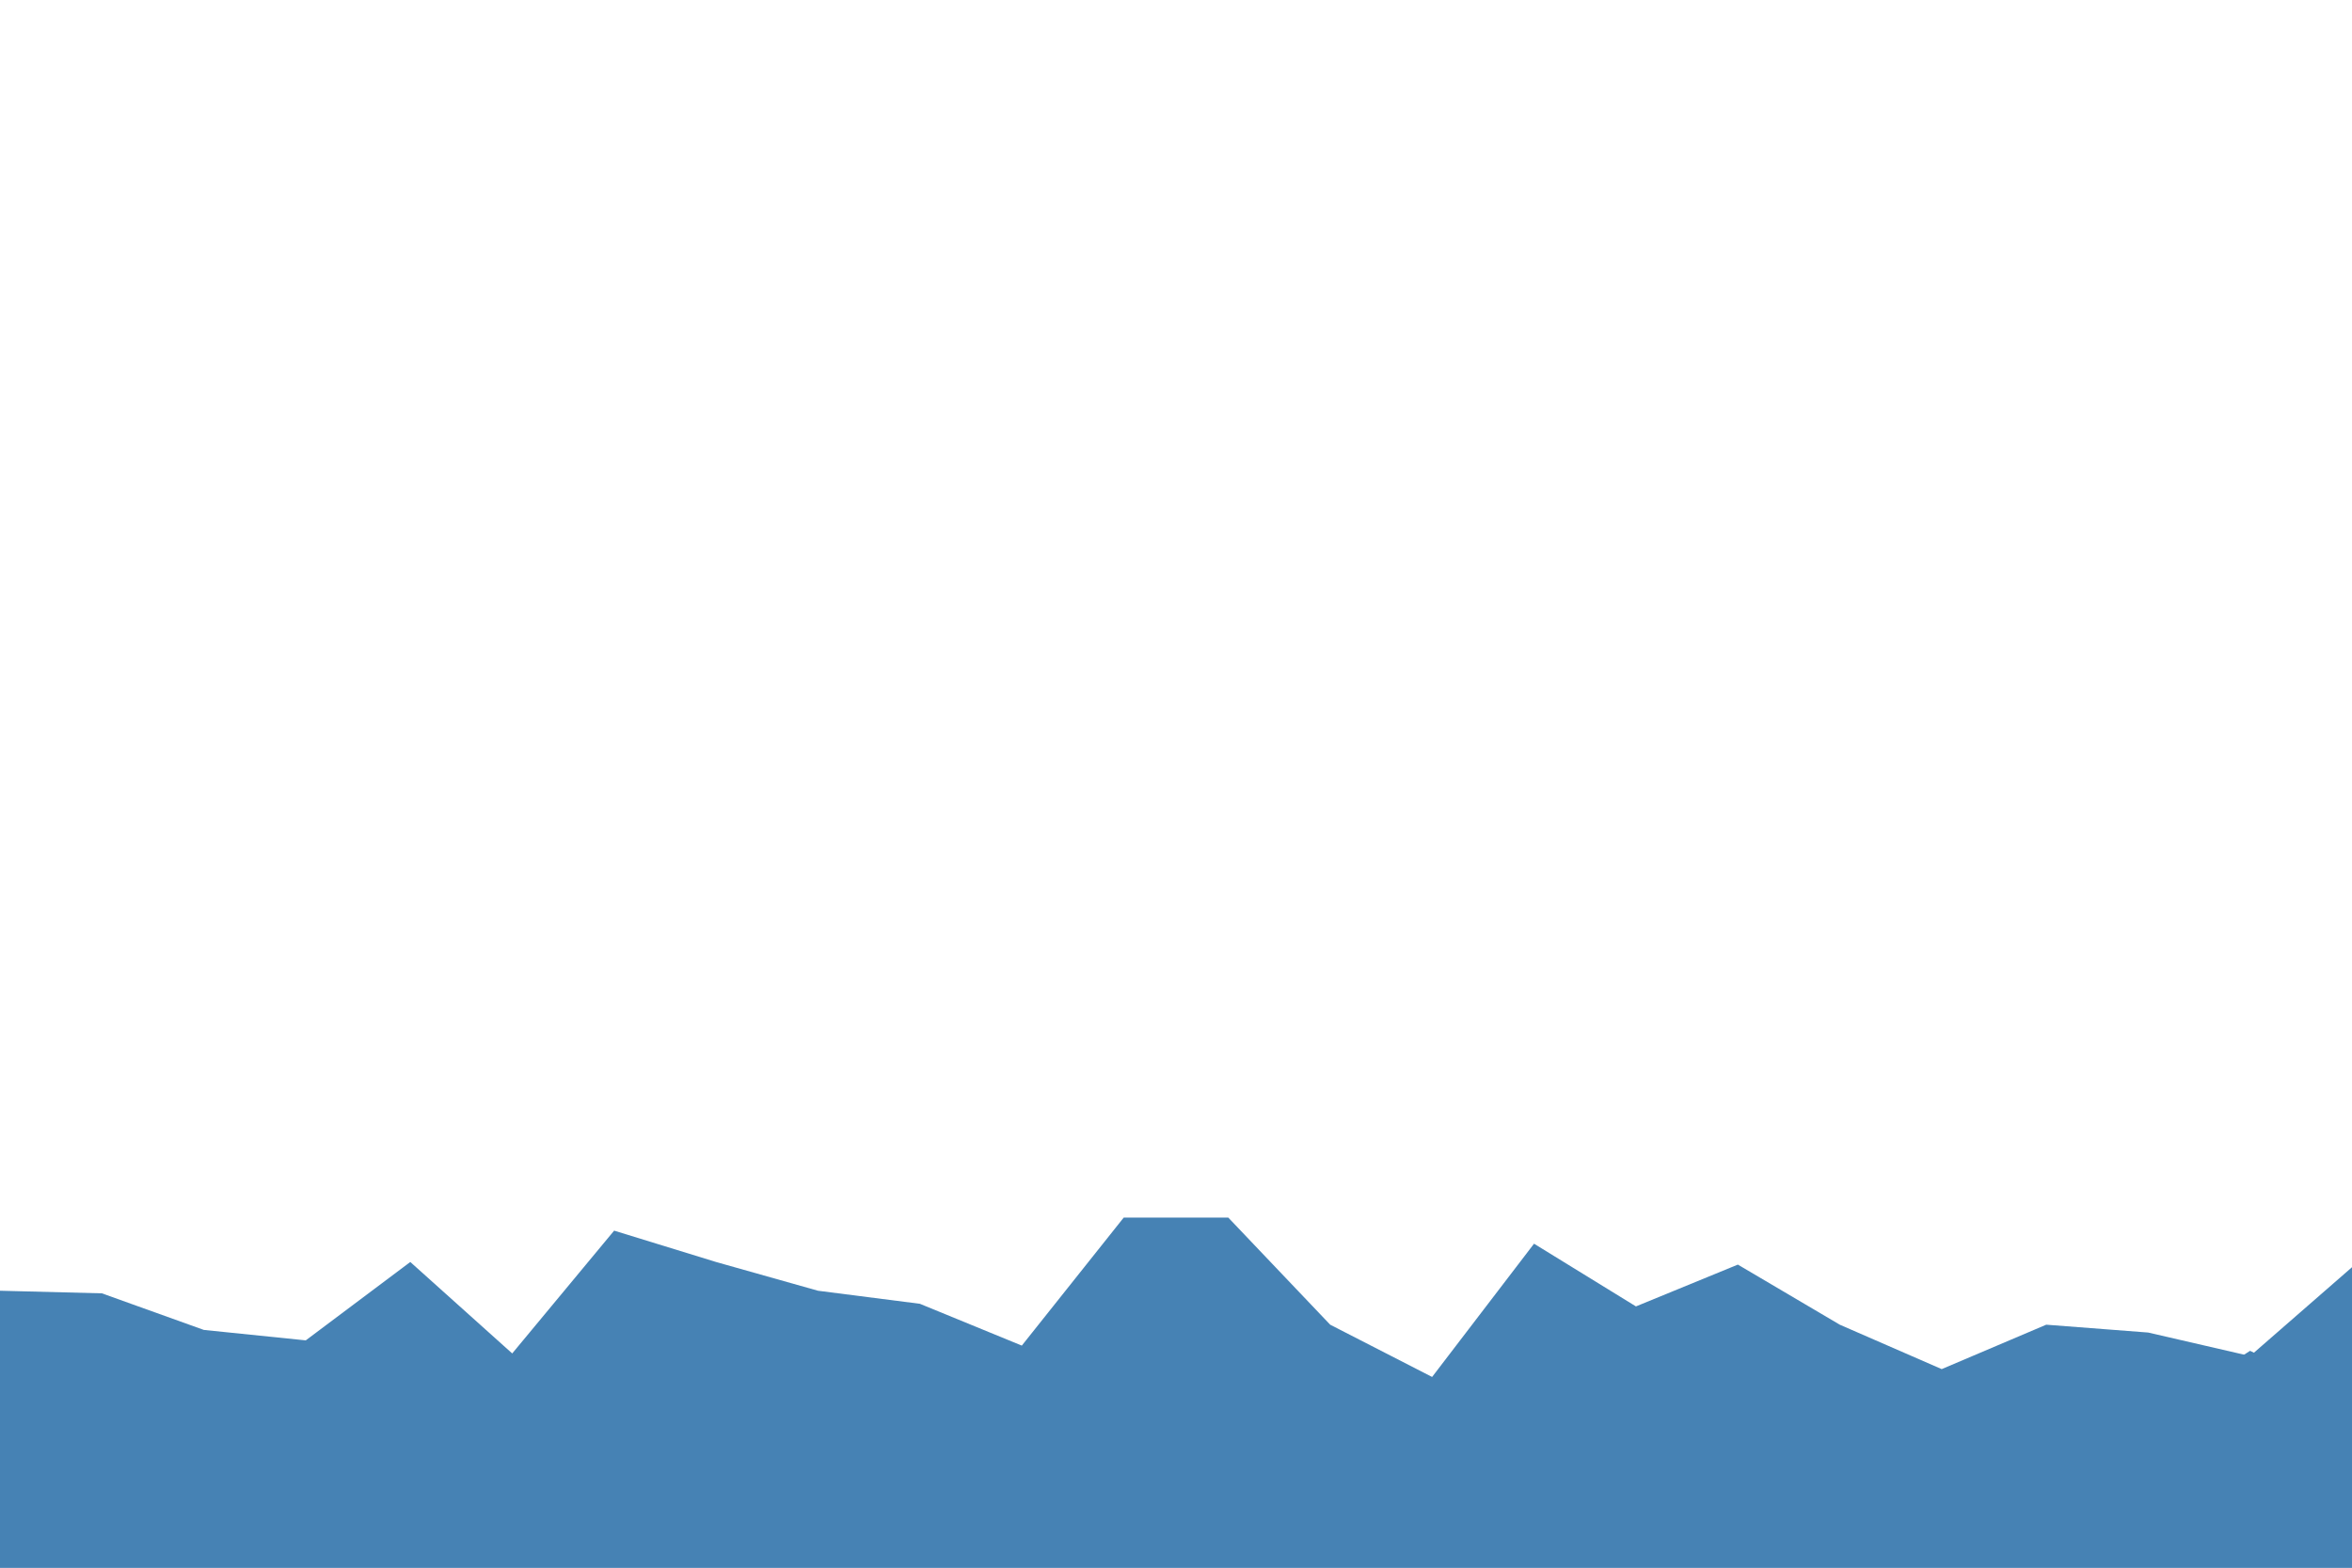 <svg id="visual" viewBox="0 0 900 600" width="900" height="600" xmlns="http://www.w3.org/2000/svg" xmlns:xlink="http://www.w3.org/1999/xlink" version="1.1"><rect x="0" y="0" width="900" height="600" fill="#ffffff"></rect><path d="M0 494L39 495L78 509L117 513L157 483L196 518L235 471L274 483L313 494L352 499L391 515L430 466L470 466L509 507L548 527L587 476L626 500L665 484L704 507L743 524L783 507L822 510L861 519L900 485L900 601L861 601L822 601L783 601L743 601L704 601L665 601L626 601L587 601L548 601L509 601L470 601L430 601L391 601L352 601L313 601L274 601L235 601L196 601L157 601L117 601L78 601L39 601L0 601Z" fill="#4682b4"></path><path d="M0 524L39 531L78 545L117 545L157 552L196 529L235 560L274 531L313 551L352 536L391 520L430 555L470 542L509 529L548 551L587 562L626 523L665 524L704 522L743 543L783 518L822 542L861 517L900 536L900 601L861 601L822 601L783 601L743 601L704 601L665 601L626 601L587 601L548 601L509 601L470 601L430 601L391 601L352 601L313 601L274 601L235 601L196 601L157 601L117 601L78 601L39 601L0 601Z" fill="#4682b4"></path></svg>